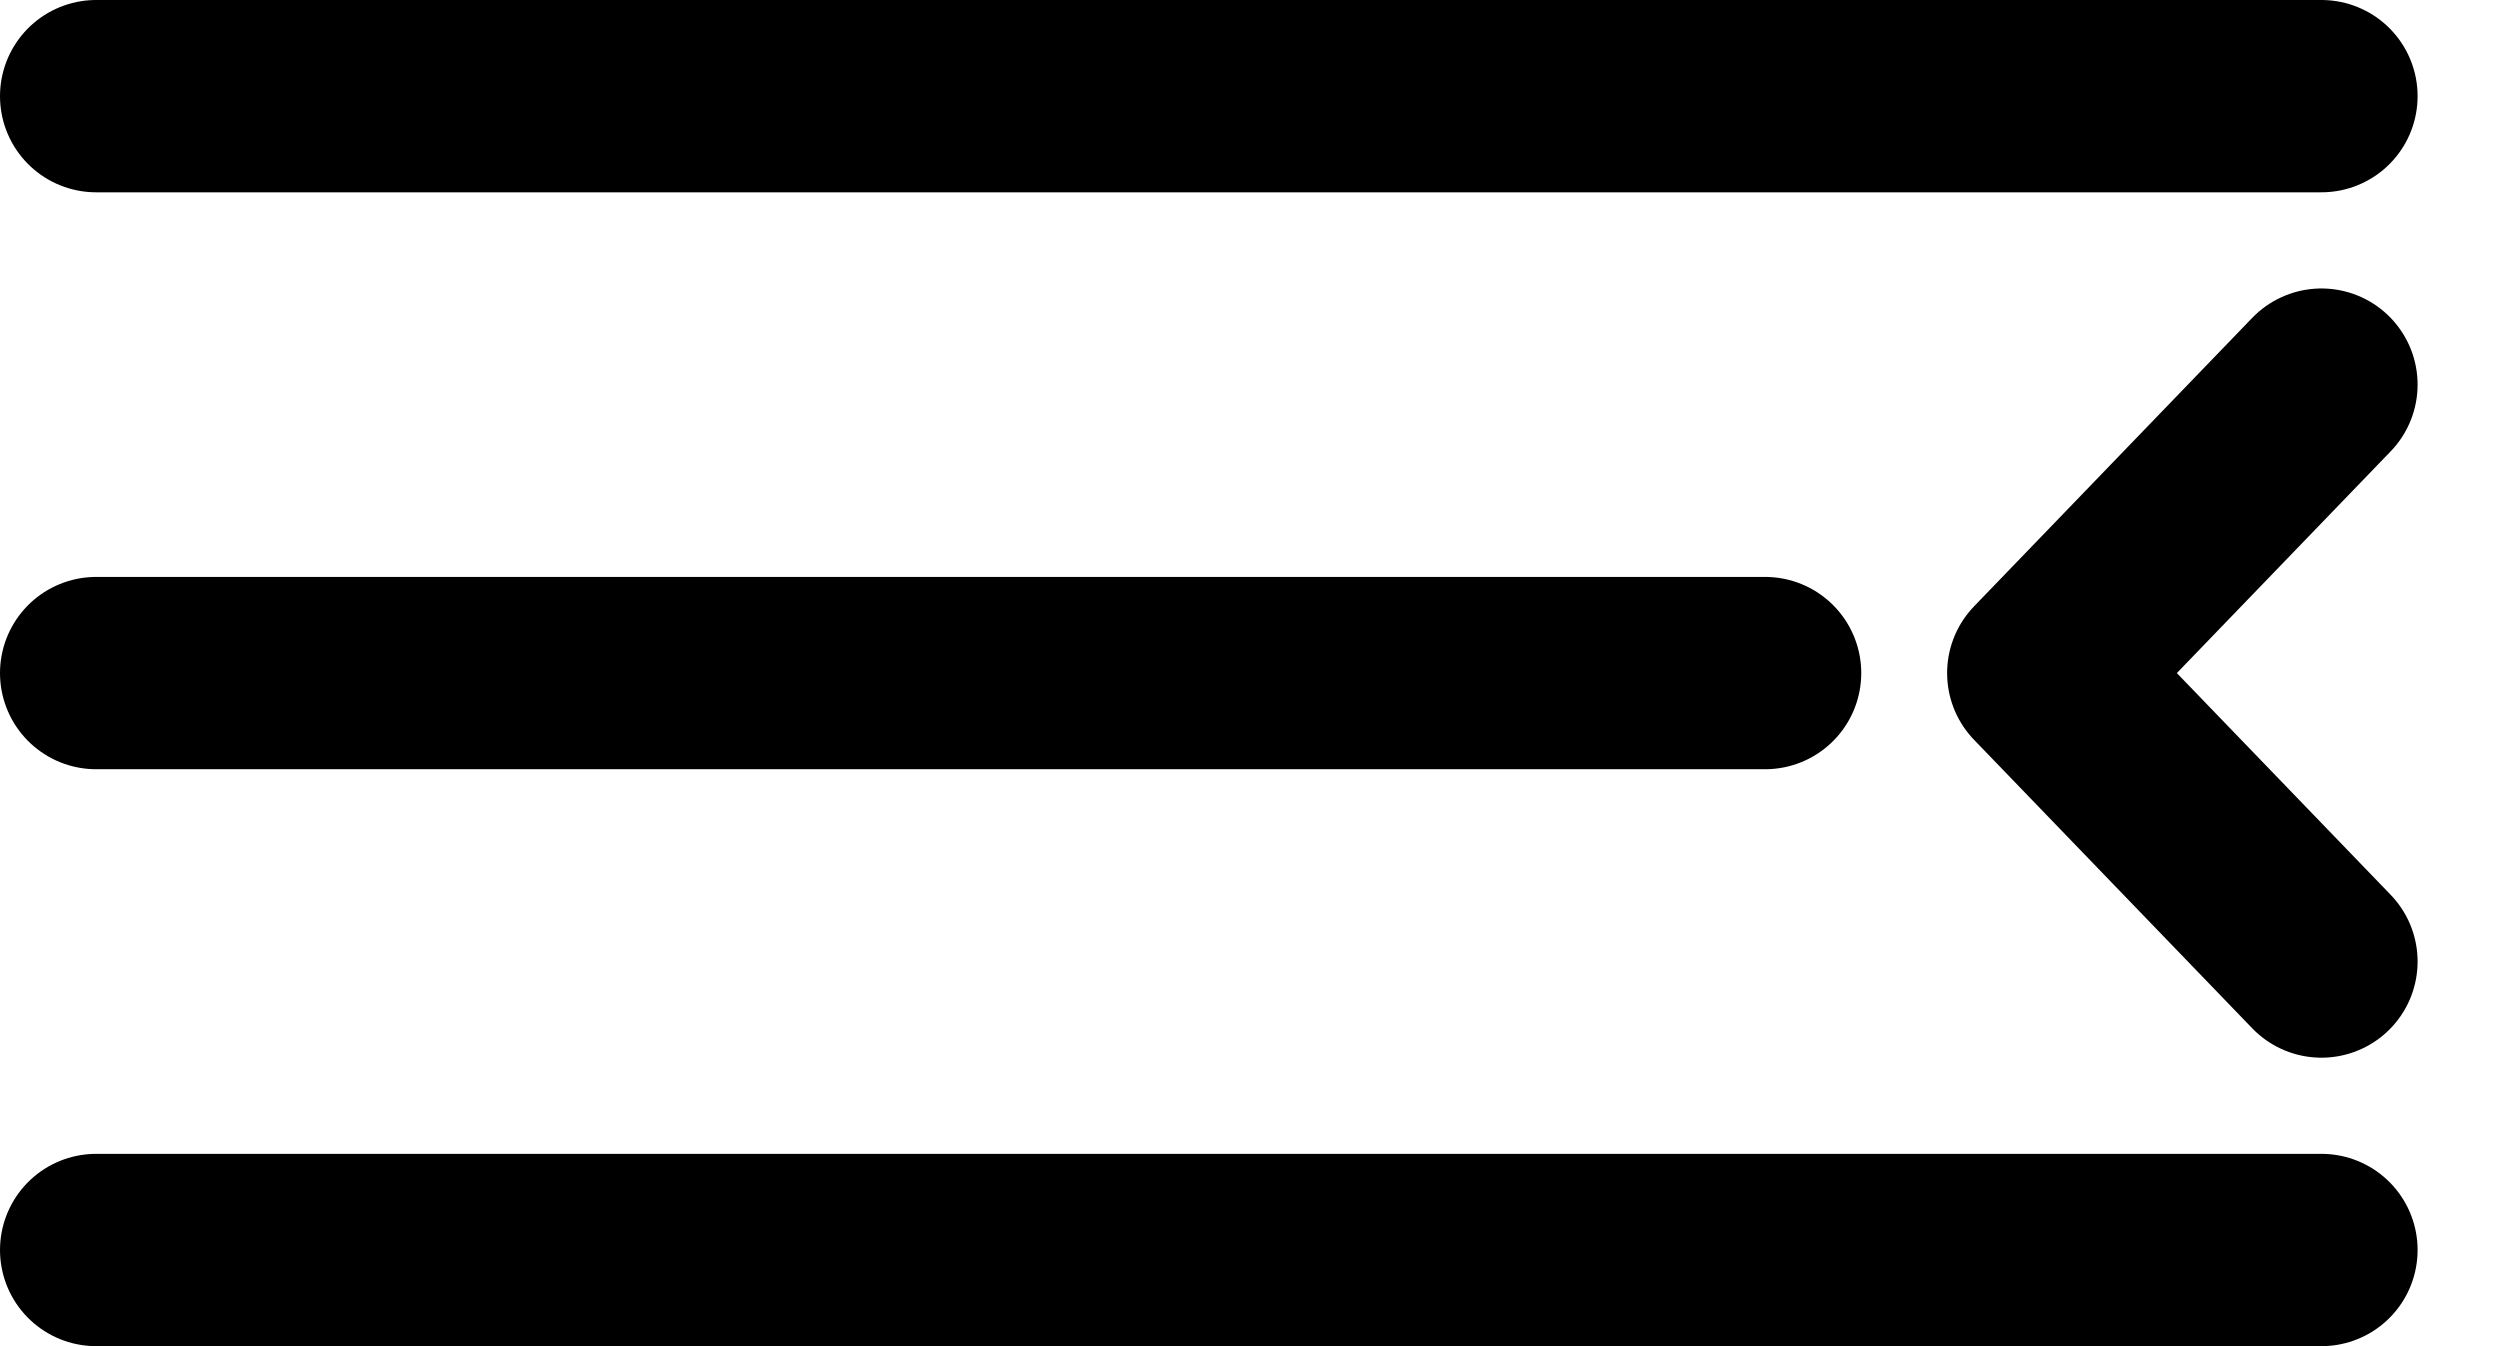 <svg width="26" height="14" viewBox="0 0 26 14" fill="none" xmlns="http://www.w3.org/2000/svg">
<path d="M1 7L18.357 7" stroke="black" stroke-width="2" stroke-linecap="round" stroke-linejoin="round"/>
<path d="M1 1H24.143" stroke="black" stroke-width="2" stroke-linecap="round" stroke-linejoin="round"/>
<path d="M1 13H24.143" stroke="black" stroke-width="2" stroke-linecap="round" stroke-linejoin="round"/>
<path d="M24.143 4L21.25 7L24.143 10" stroke="black" stroke-width="2" stroke-linecap="round" stroke-linejoin="round"/>
</svg>
